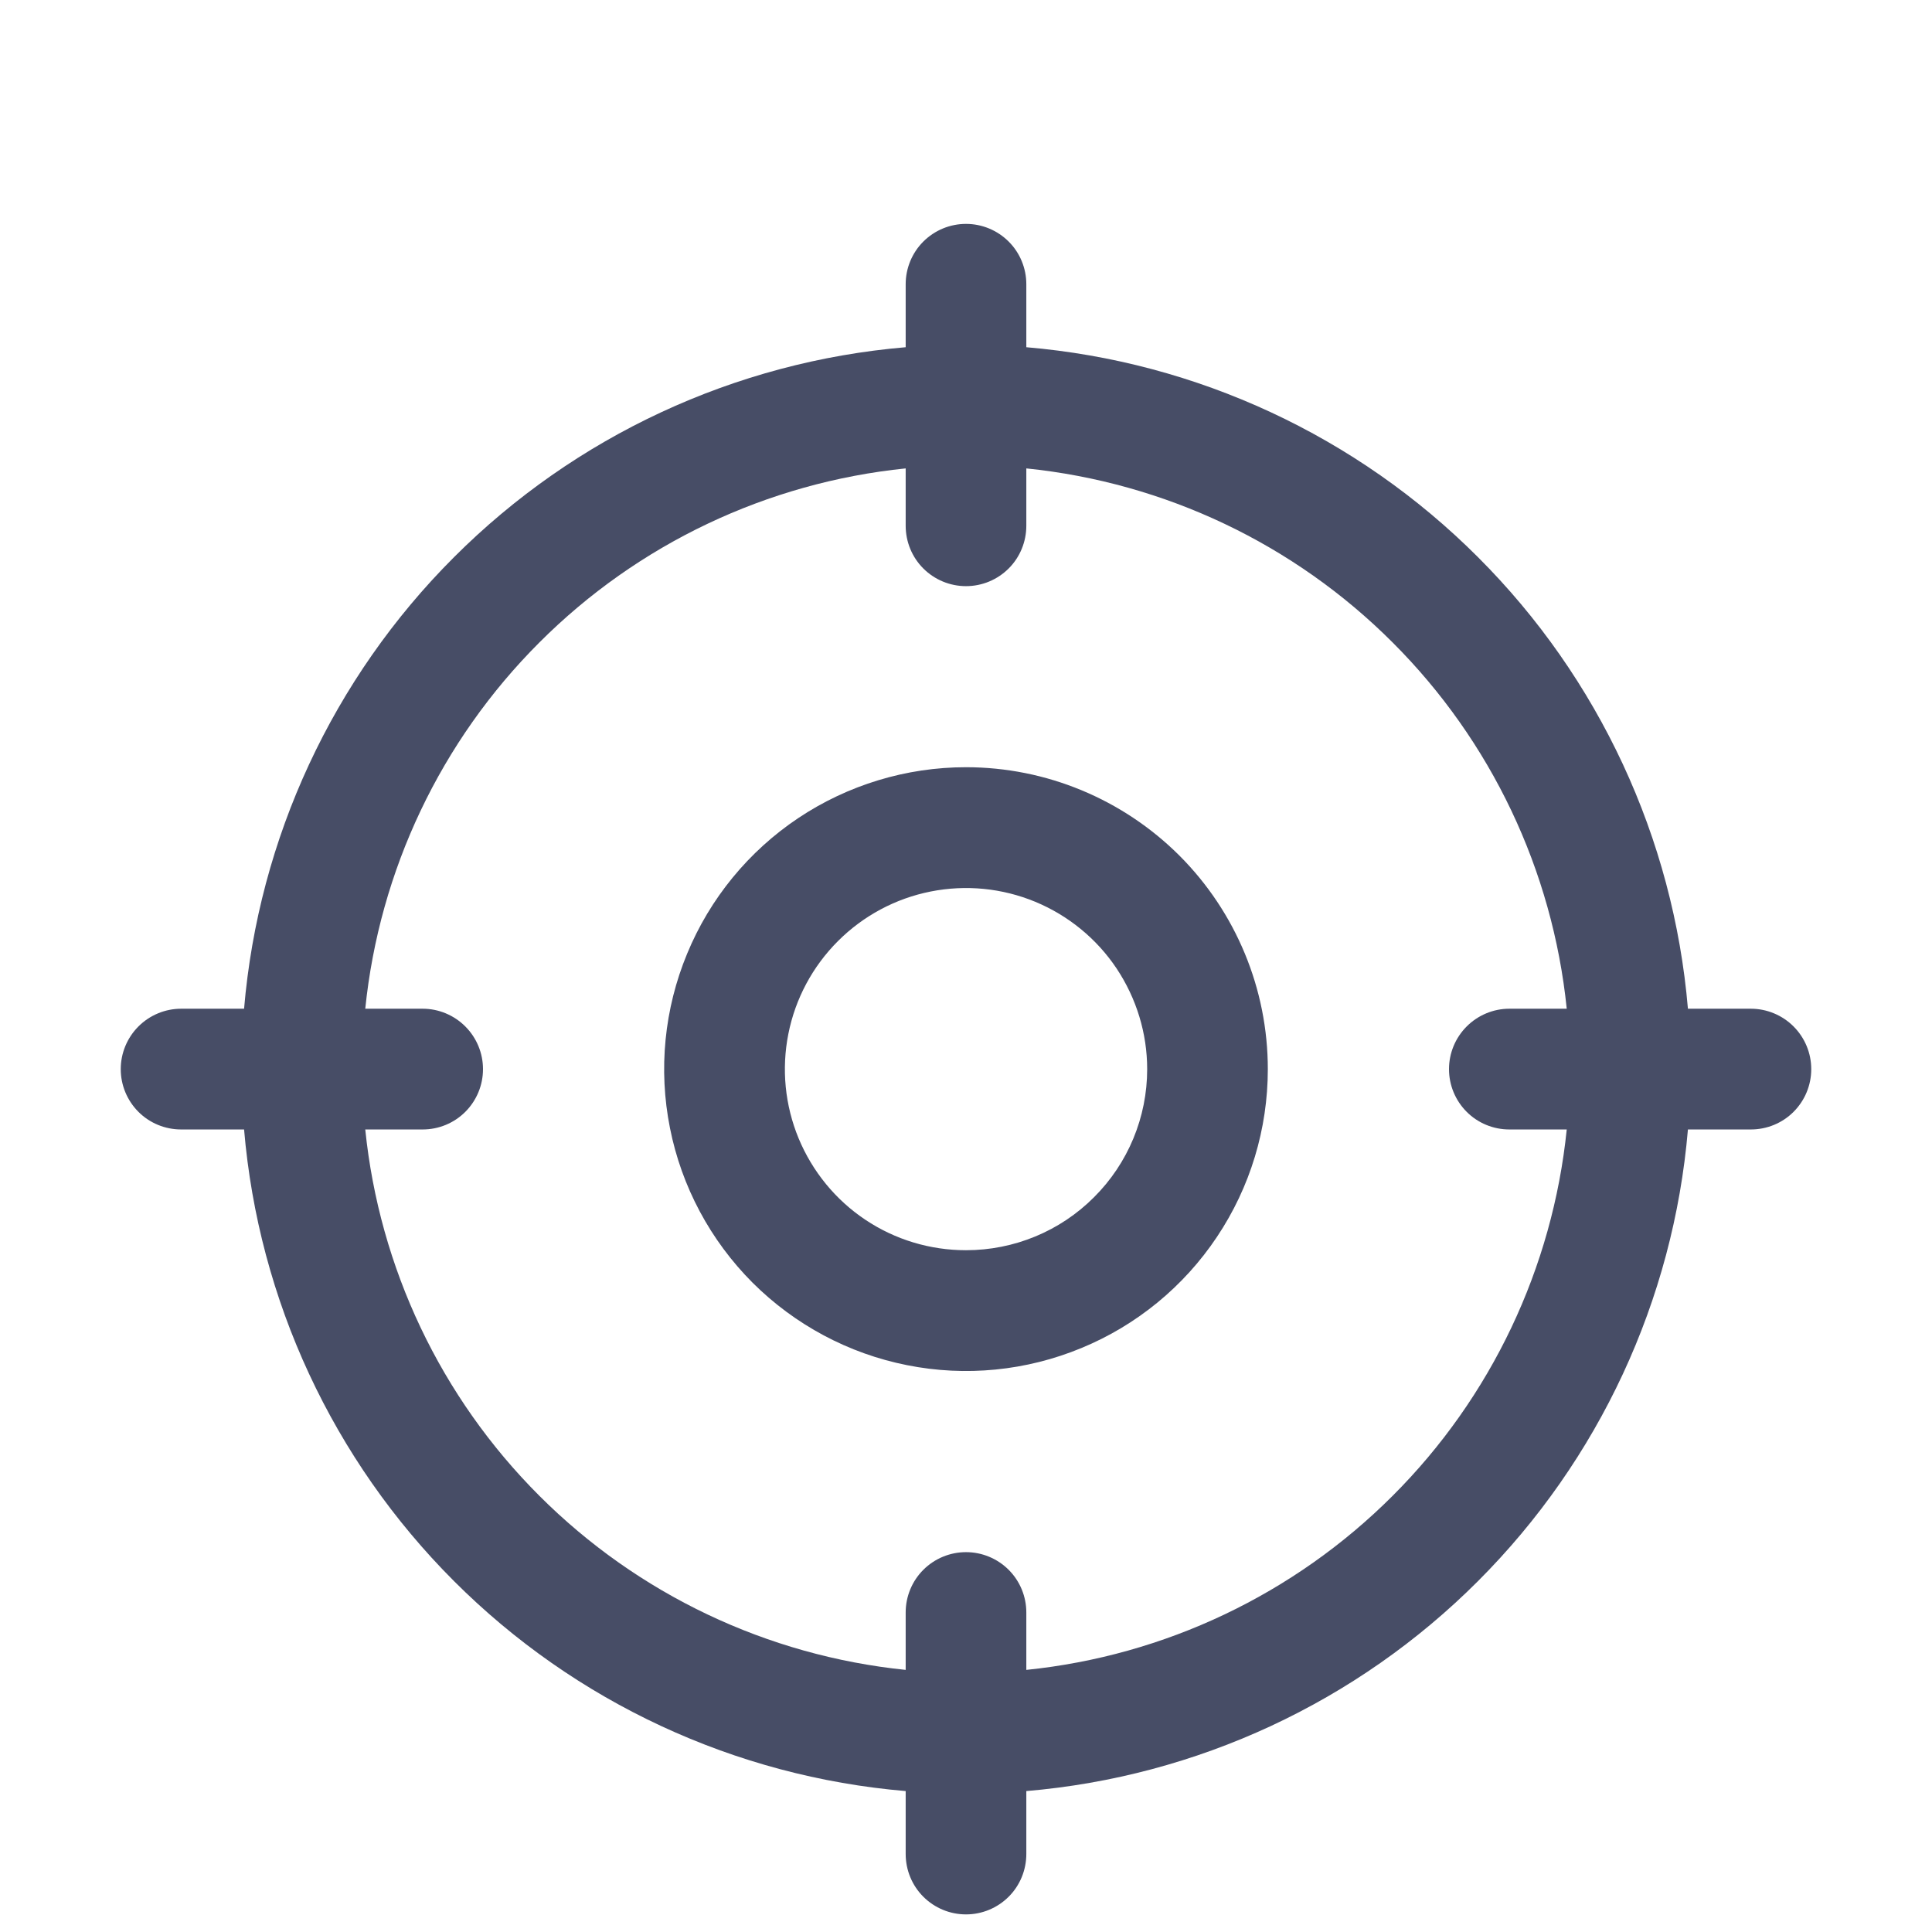 <svg width="18" height="18" viewBox="0 0 18 18" fill="none" xmlns="http://www.w3.org/2000/svg">
<path d="M16.312 9.398H15.726C15.591 7.809 14.898 6.318 13.77 5.191C12.643 4.063 11.152 3.37 9.562 3.235V2.648C9.562 2.499 9.503 2.356 9.398 2.251C9.292 2.145 9.149 2.086 9 2.086C8.851 2.086 8.708 2.145 8.602 2.251C8.497 2.356 8.438 2.499 8.438 2.648V3.235C6.848 3.37 5.358 4.063 4.23 5.191C3.102 6.318 2.409 7.809 2.274 9.398H1.688C1.538 9.398 1.395 9.458 1.29 9.563C1.184 9.669 1.125 9.812 1.125 9.961C1.125 10.11 1.184 10.253 1.29 10.359C1.395 10.464 1.538 10.523 1.688 10.523H2.274C2.409 12.113 3.102 13.603 4.23 14.731C5.358 15.859 6.848 16.552 8.438 16.687V17.273C8.438 17.423 8.497 17.566 8.602 17.671C8.708 17.777 8.851 17.836 9 17.836C9.149 17.836 9.292 17.777 9.398 17.671C9.503 17.566 9.562 17.423 9.562 17.273V16.687C11.152 16.552 12.643 15.859 13.77 14.731C14.898 13.603 15.591 12.113 15.726 10.523H16.312C16.462 10.523 16.605 10.464 16.71 10.359C16.816 10.253 16.875 10.11 16.875 9.961C16.875 9.812 16.816 9.669 16.71 9.563C16.605 9.458 16.462 9.398 16.312 9.398ZM9.562 15.558V15.023C9.562 14.874 9.503 14.731 9.398 14.626C9.292 14.52 9.149 14.461 9 14.461C8.851 14.461 8.708 14.52 8.602 14.626C8.497 14.731 8.438 14.874 8.438 15.023V15.558C7.147 15.426 5.942 14.853 5.025 13.936C4.107 13.019 3.535 11.814 3.403 10.523H3.938C4.087 10.523 4.23 10.464 4.335 10.359C4.441 10.253 4.5 10.11 4.5 9.961C4.5 9.812 4.441 9.669 4.335 9.563C4.23 9.458 4.087 9.398 3.938 9.398H3.403C3.535 8.108 4.107 6.903 5.025 5.986C5.942 5.068 7.147 4.496 8.438 4.364V4.898C8.438 5.048 8.497 5.191 8.602 5.296C8.708 5.402 8.851 5.461 9 5.461C9.149 5.461 9.292 5.402 9.398 5.296C9.503 5.191 9.562 5.048 9.562 4.898V4.364C10.853 4.496 12.058 5.068 12.975 5.986C13.893 6.903 14.465 8.108 14.597 9.398H14.062C13.913 9.398 13.77 9.458 13.665 9.563C13.559 9.669 13.5 9.812 13.5 9.961C13.5 10.11 13.559 10.253 13.665 10.359C13.77 10.464 13.913 10.523 14.062 10.523H14.597C14.465 11.814 13.893 13.019 12.975 13.936C12.058 14.853 10.853 15.426 9.562 15.558ZM9 7.148C8.444 7.148 7.9 7.313 7.437 7.622C6.975 7.931 6.614 8.371 6.402 8.885C6.189 9.399 6.133 9.964 6.242 10.51C6.35 11.055 6.618 11.556 7.011 11.95C7.405 12.343 7.906 12.611 8.451 12.719C8.997 12.828 9.562 12.772 10.076 12.559C10.59 12.347 11.03 11.986 11.338 11.524C11.648 11.061 11.812 10.517 11.812 9.961C11.812 9.215 11.516 8.5 10.989 7.972C10.461 7.445 9.746 7.148 9 7.148ZM9 11.648C8.666 11.648 8.34 11.55 8.062 11.364C7.785 11.179 7.569 10.915 7.441 10.607C7.313 10.298 7.28 9.959 7.345 9.632C7.41 9.304 7.571 9.004 7.807 8.768C8.043 8.532 8.343 8.371 8.671 8.306C8.998 8.241 9.337 8.274 9.646 8.402C9.954 8.53 10.218 8.746 10.403 9.023C10.588 9.301 10.688 9.627 10.688 9.961C10.688 10.409 10.51 10.838 10.193 11.154C9.877 11.471 9.448 11.648 9 11.648Z" fill="#474D66"/>
</svg>

